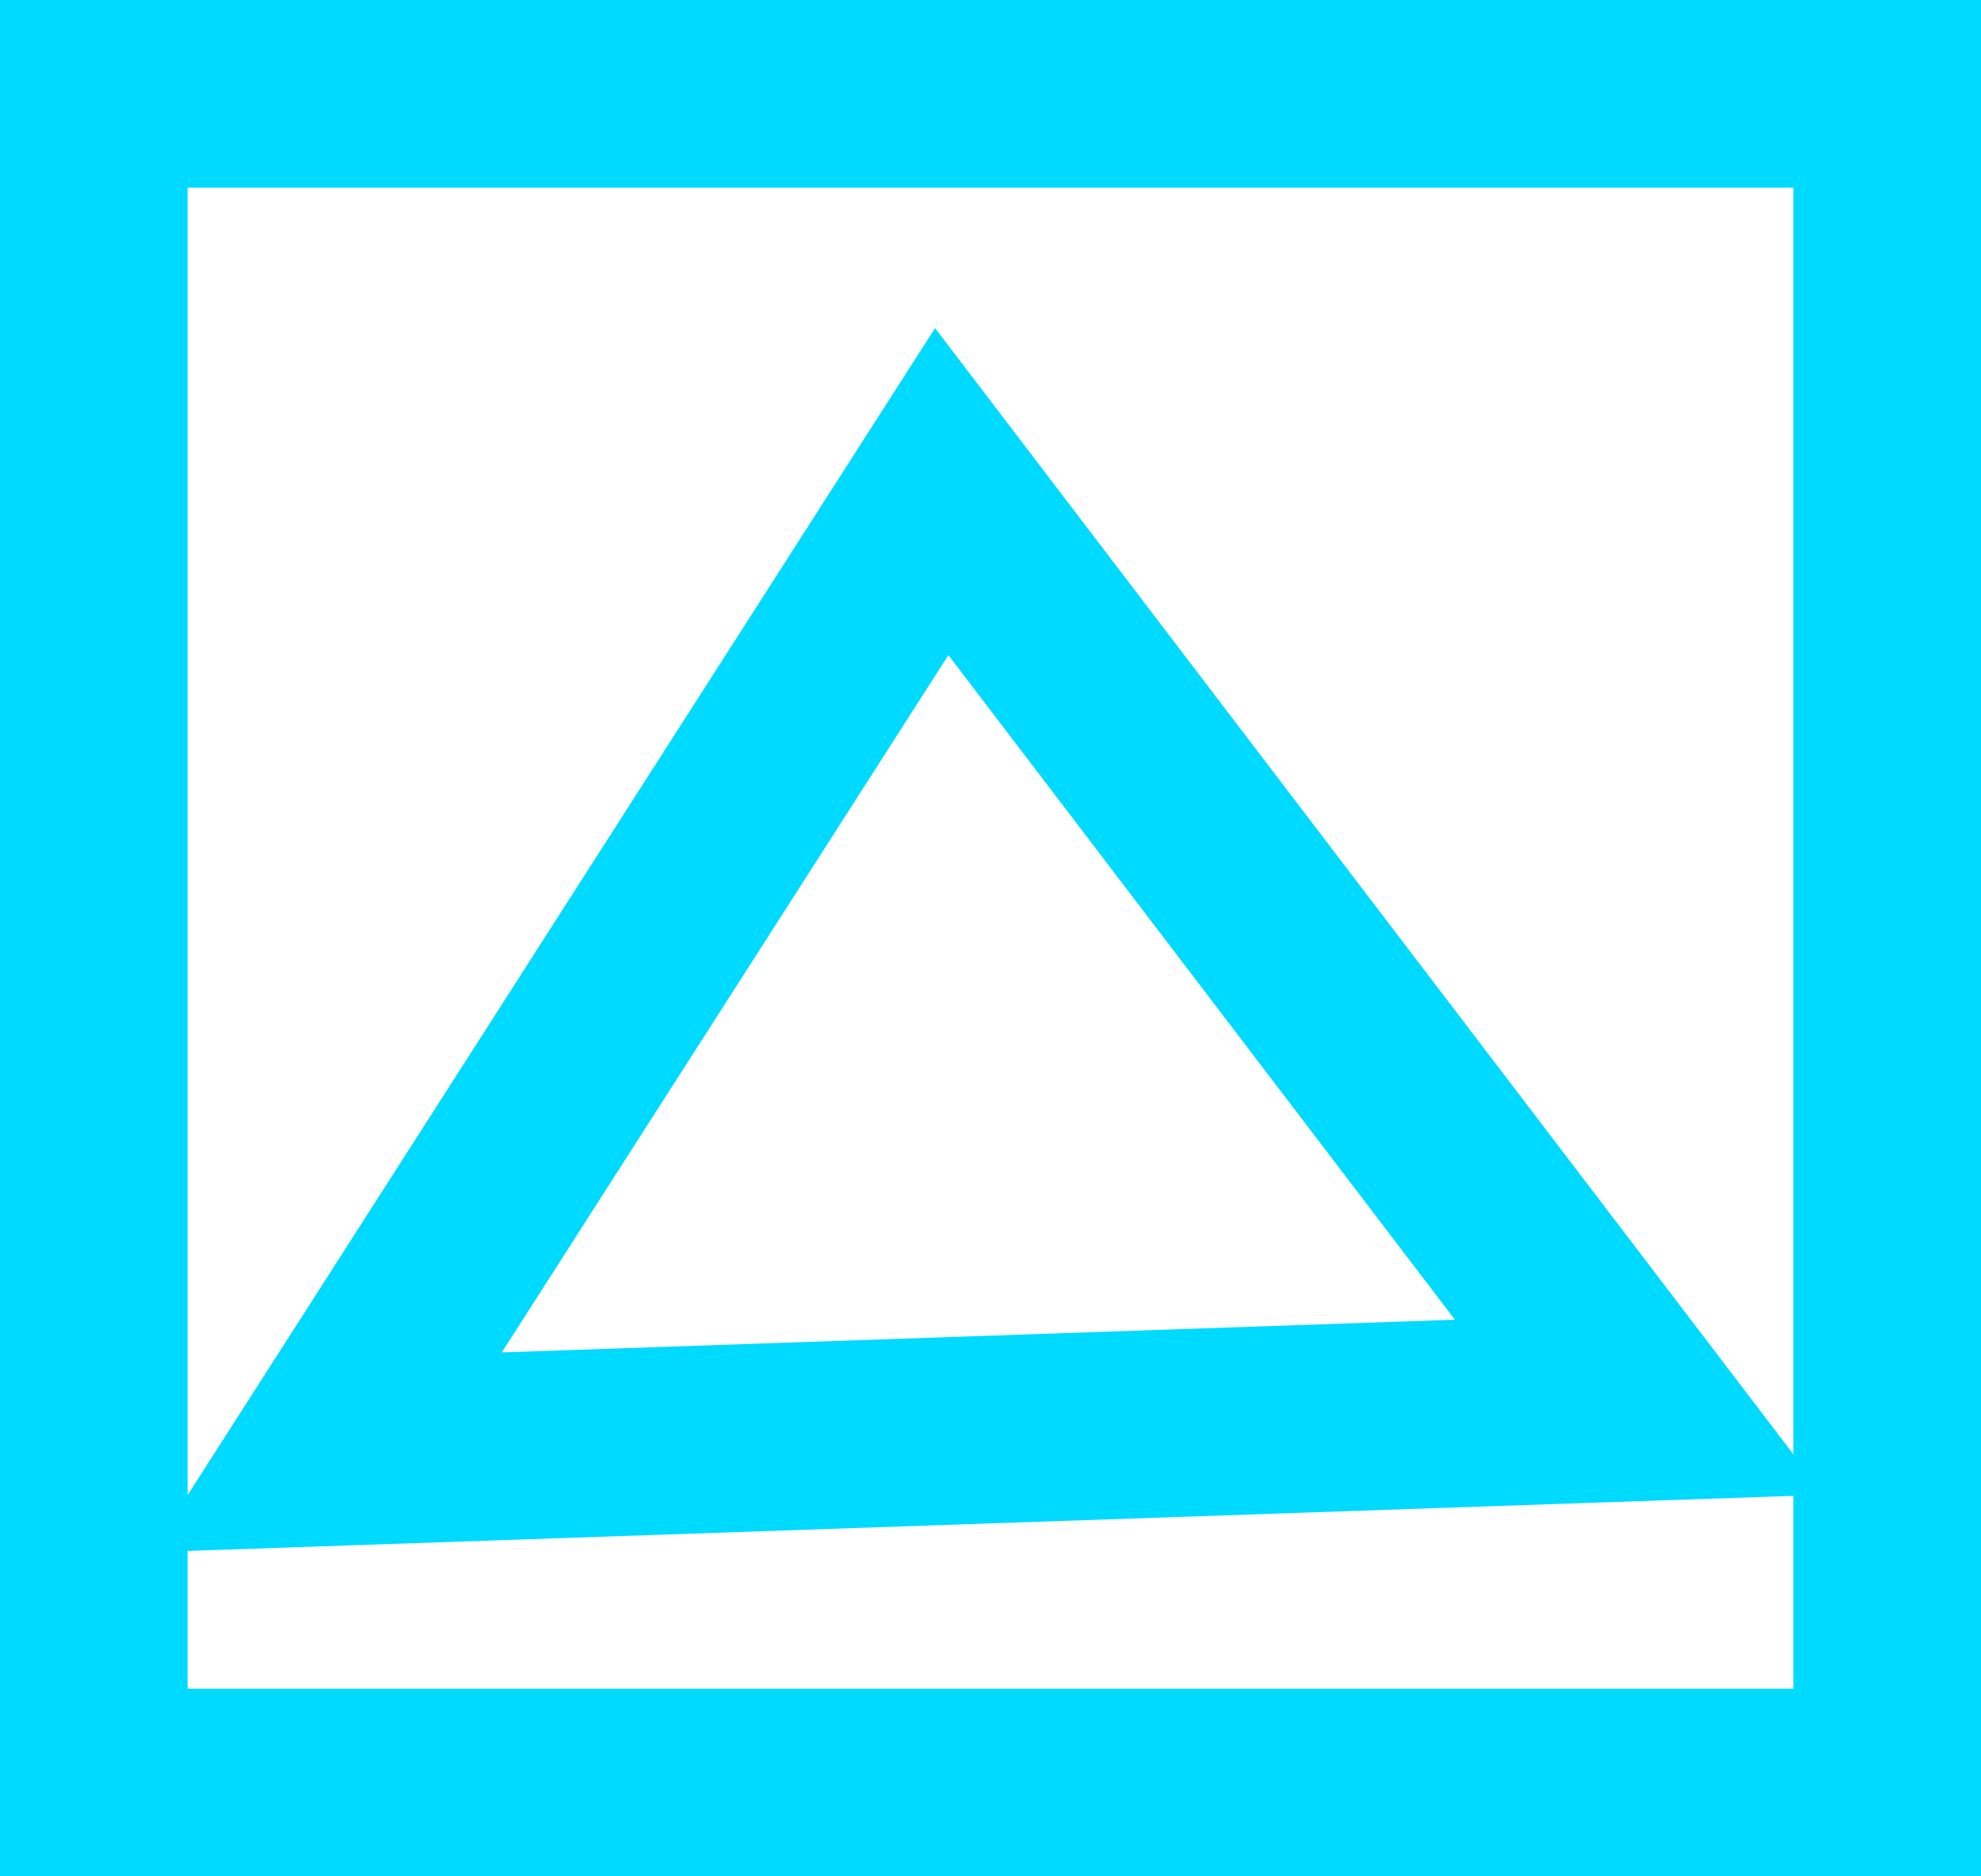 <svg version="1.1" xmlns="http://www.w3.org/2000/svg" xmlns:xlink="http://www.w3.org/1999/xlink" width="264" height="250" viewBox="0,0,264,250"><g transform="translate(-91.984,-46.5)"><g data-paper-data="{&quot;isPaintingLayer&quot;:true}" fill="none" fill-rule="nonzero" stroke="#00daff" stroke-width="25" stroke-linejoin="miter" stroke-miterlimit="10" stroke-dasharray="" stroke-dashoffset="0" style="mix-blend-mode: normal"><path d="M104.484,284v-225h239v225z" stroke-linecap="butt"/><path d="M135.484,240l82,-128l93,122z" stroke-linecap="round"/></g></g></svg>